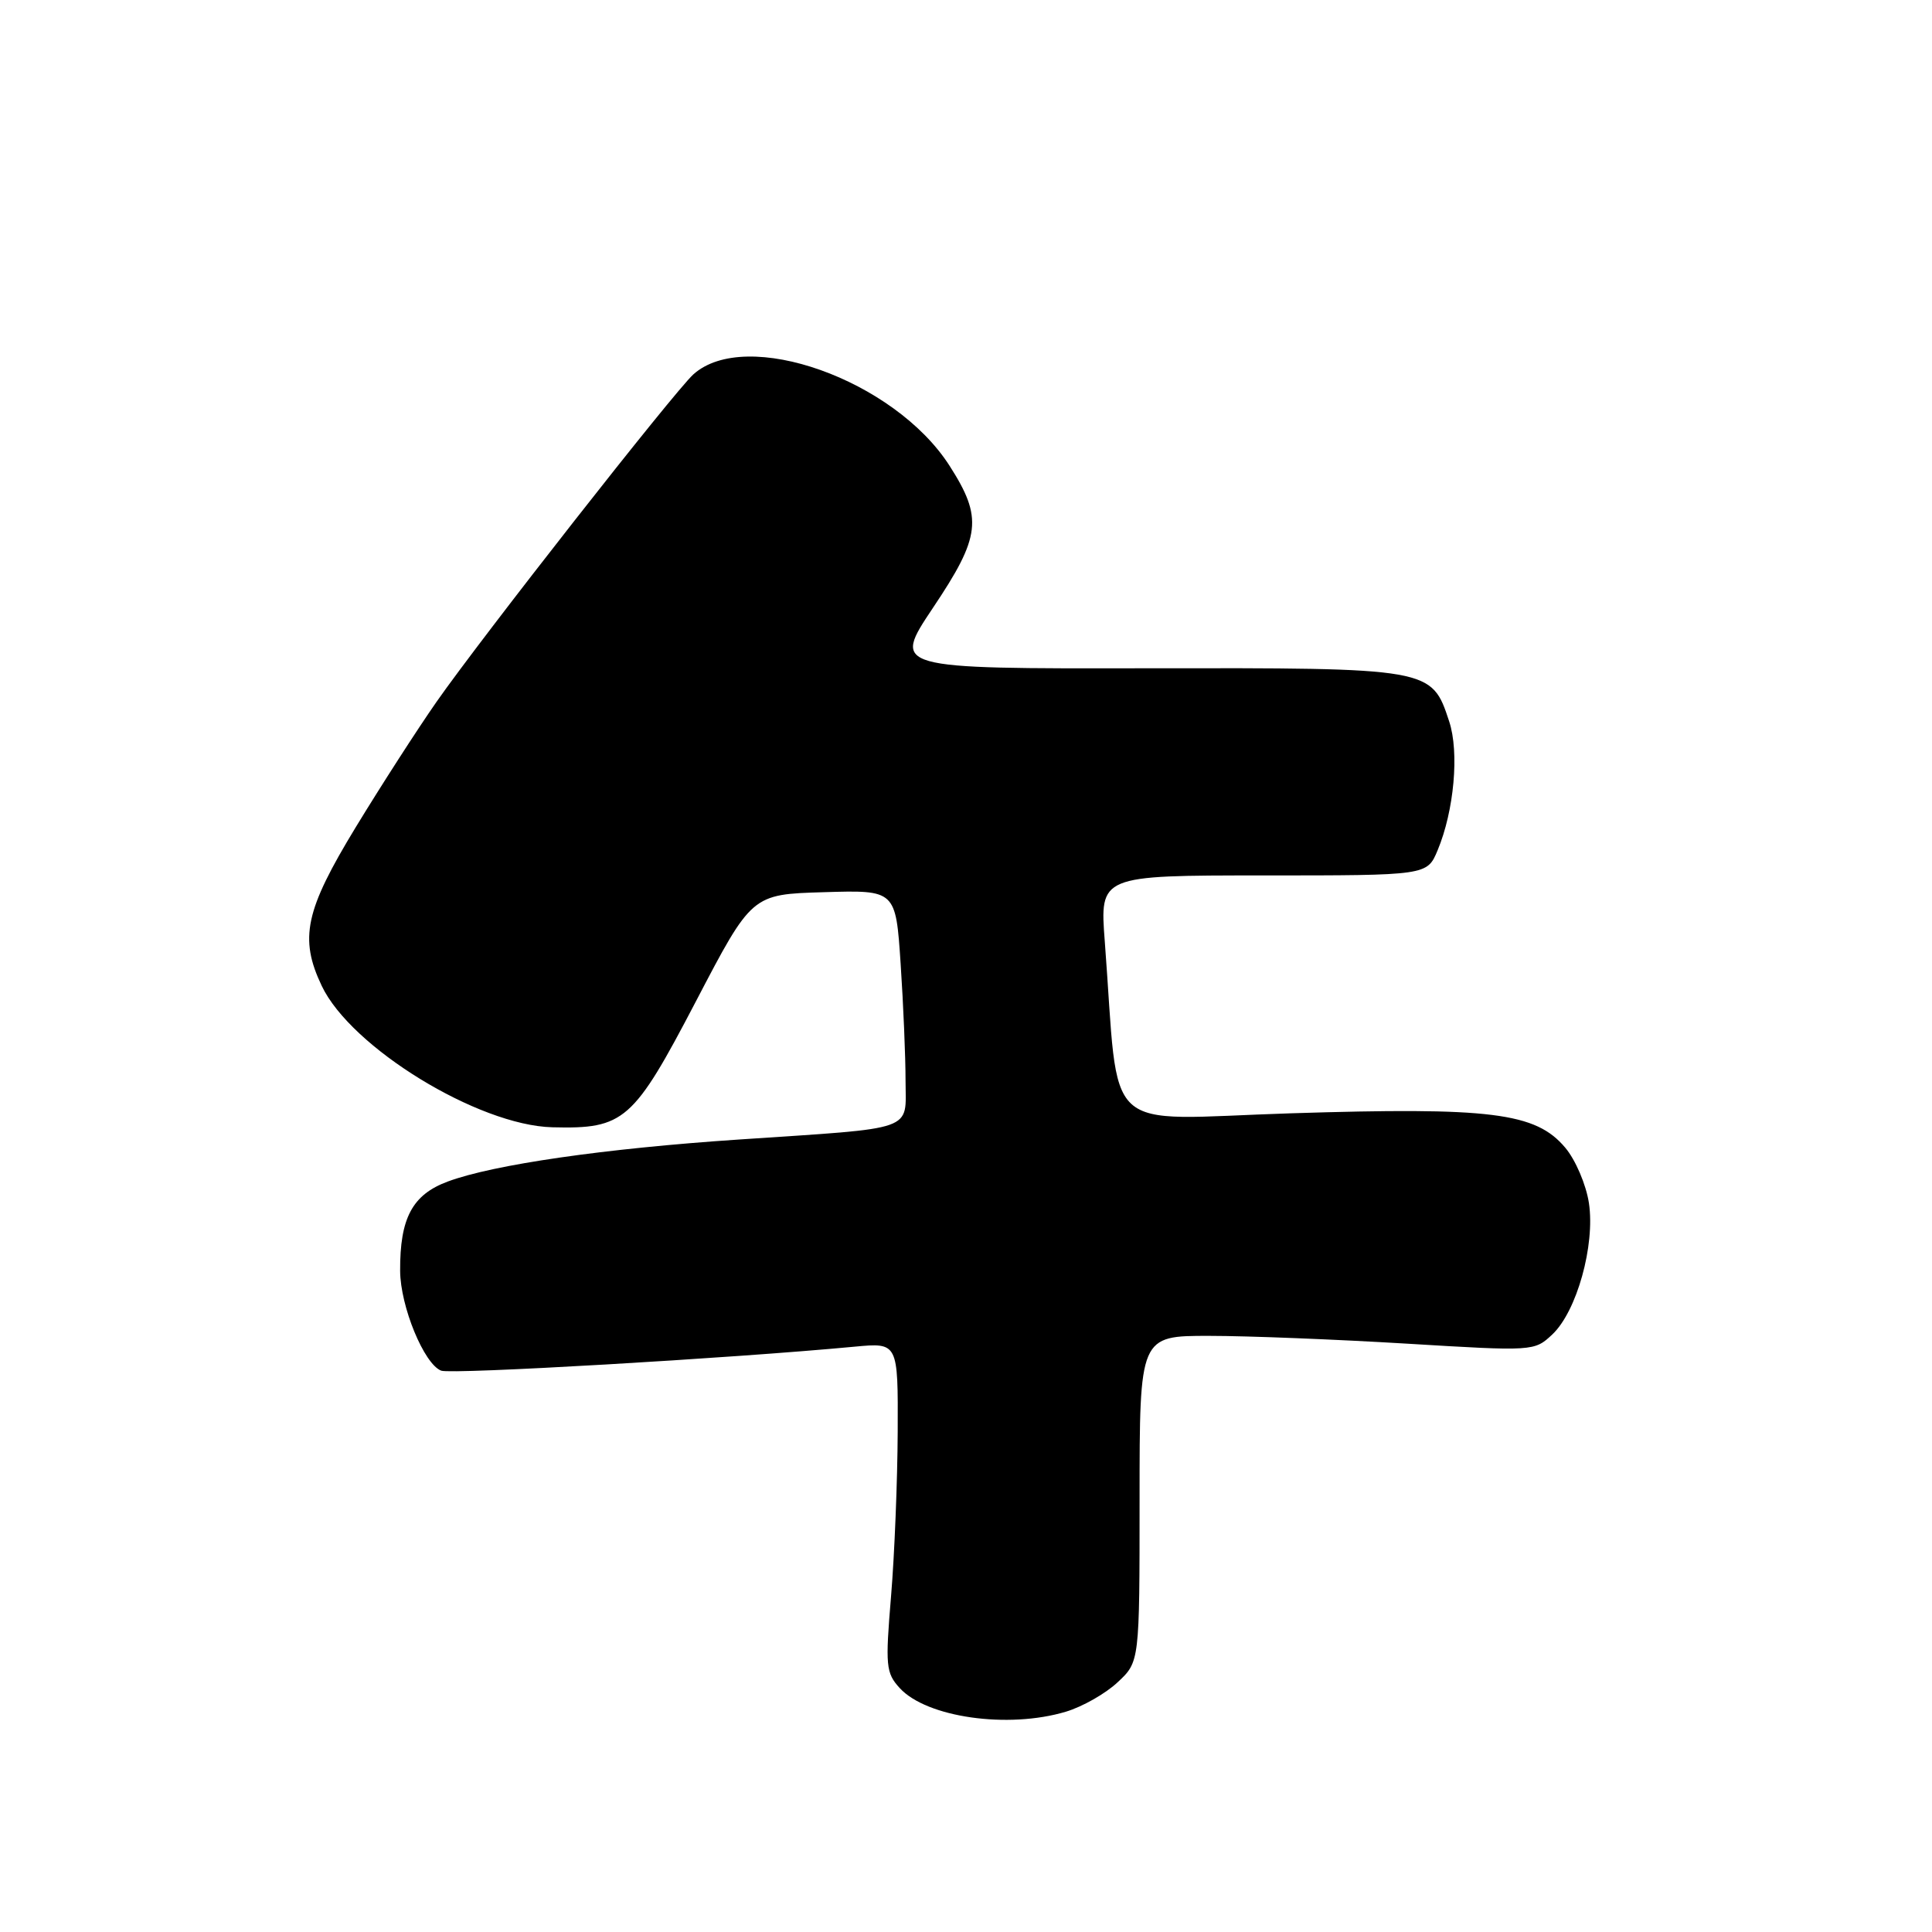 <?xml version="1.0" encoding="UTF-8" standalone="no"?>
<!DOCTYPE svg PUBLIC "-//W3C//DTD SVG 1.1//EN" "http://www.w3.org/Graphics/SVG/1.1/DTD/svg11.dtd" >
<svg xmlns="http://www.w3.org/2000/svg" xmlns:xlink="http://www.w3.org/1999/xlink" version="1.1" viewBox="0 0 256 256">
 <g >
 <path fill="currentColor"
d=" M 141.23 226.81 C 143.41 226.16 146.50 224.41 148.09 222.91 C 151.00 220.20 151.00 220.20 151.00 198.60 C 151.00 177.00 151.00 177.00 160.25 177.01 C 165.34 177.01 177.10 177.48 186.40 178.04 C 203.20 179.06 203.31 179.05 205.68 176.83 C 208.93 173.78 211.38 165.00 210.54 159.41 C 210.17 156.98 208.77 153.69 207.40 152.07 C 203.49 147.42 197.55 146.68 171.00 147.52 C 145.55 148.33 148.38 150.95 146.39 124.75 C 145.72 116.00 145.72 116.00 167.41 116.00 C 189.10 116.00 189.10 116.00 190.49 112.67 C 192.68 107.43 193.38 99.68 192.02 95.58 C 189.69 88.50 189.66 88.49 151.91 88.55 C 118.23 88.61 118.23 88.61 123.61 80.56 C 129.97 71.07 130.25 68.63 125.81 61.70 C 118.50 50.31 98.83 43.32 91.86 49.62 C 89.33 51.92 63.82 84.44 57.84 93.00 C 55.34 96.58 50.53 104.04 47.15 109.59 C 40.43 120.63 39.63 124.32 42.63 130.63 C 46.50 138.79 63.35 149.12 73.18 149.37 C 82.73 149.61 83.91 148.57 92.22 132.67 C 99.62 118.50 99.62 118.50 109.16 118.22 C 118.69 117.93 118.69 117.93 119.34 127.72 C 119.70 133.10 119.99 140.07 119.99 143.20 C 120.00 149.99 121.65 149.40 97.95 150.99 C 80.14 152.18 65.38 154.31 59.33 156.56 C 54.64 158.30 52.98 161.40 53.02 168.40 C 53.05 173.11 56.19 180.75 58.46 181.62 C 59.80 182.14 96.97 179.98 113.25 178.44 C 119.00 177.90 119.00 177.90 118.95 189.70 C 118.92 196.19 118.53 206.00 118.07 211.50 C 117.30 220.74 117.38 221.67 119.22 223.68 C 122.78 227.57 133.57 229.11 141.23 226.81 Z "/>
</g>
</svg>